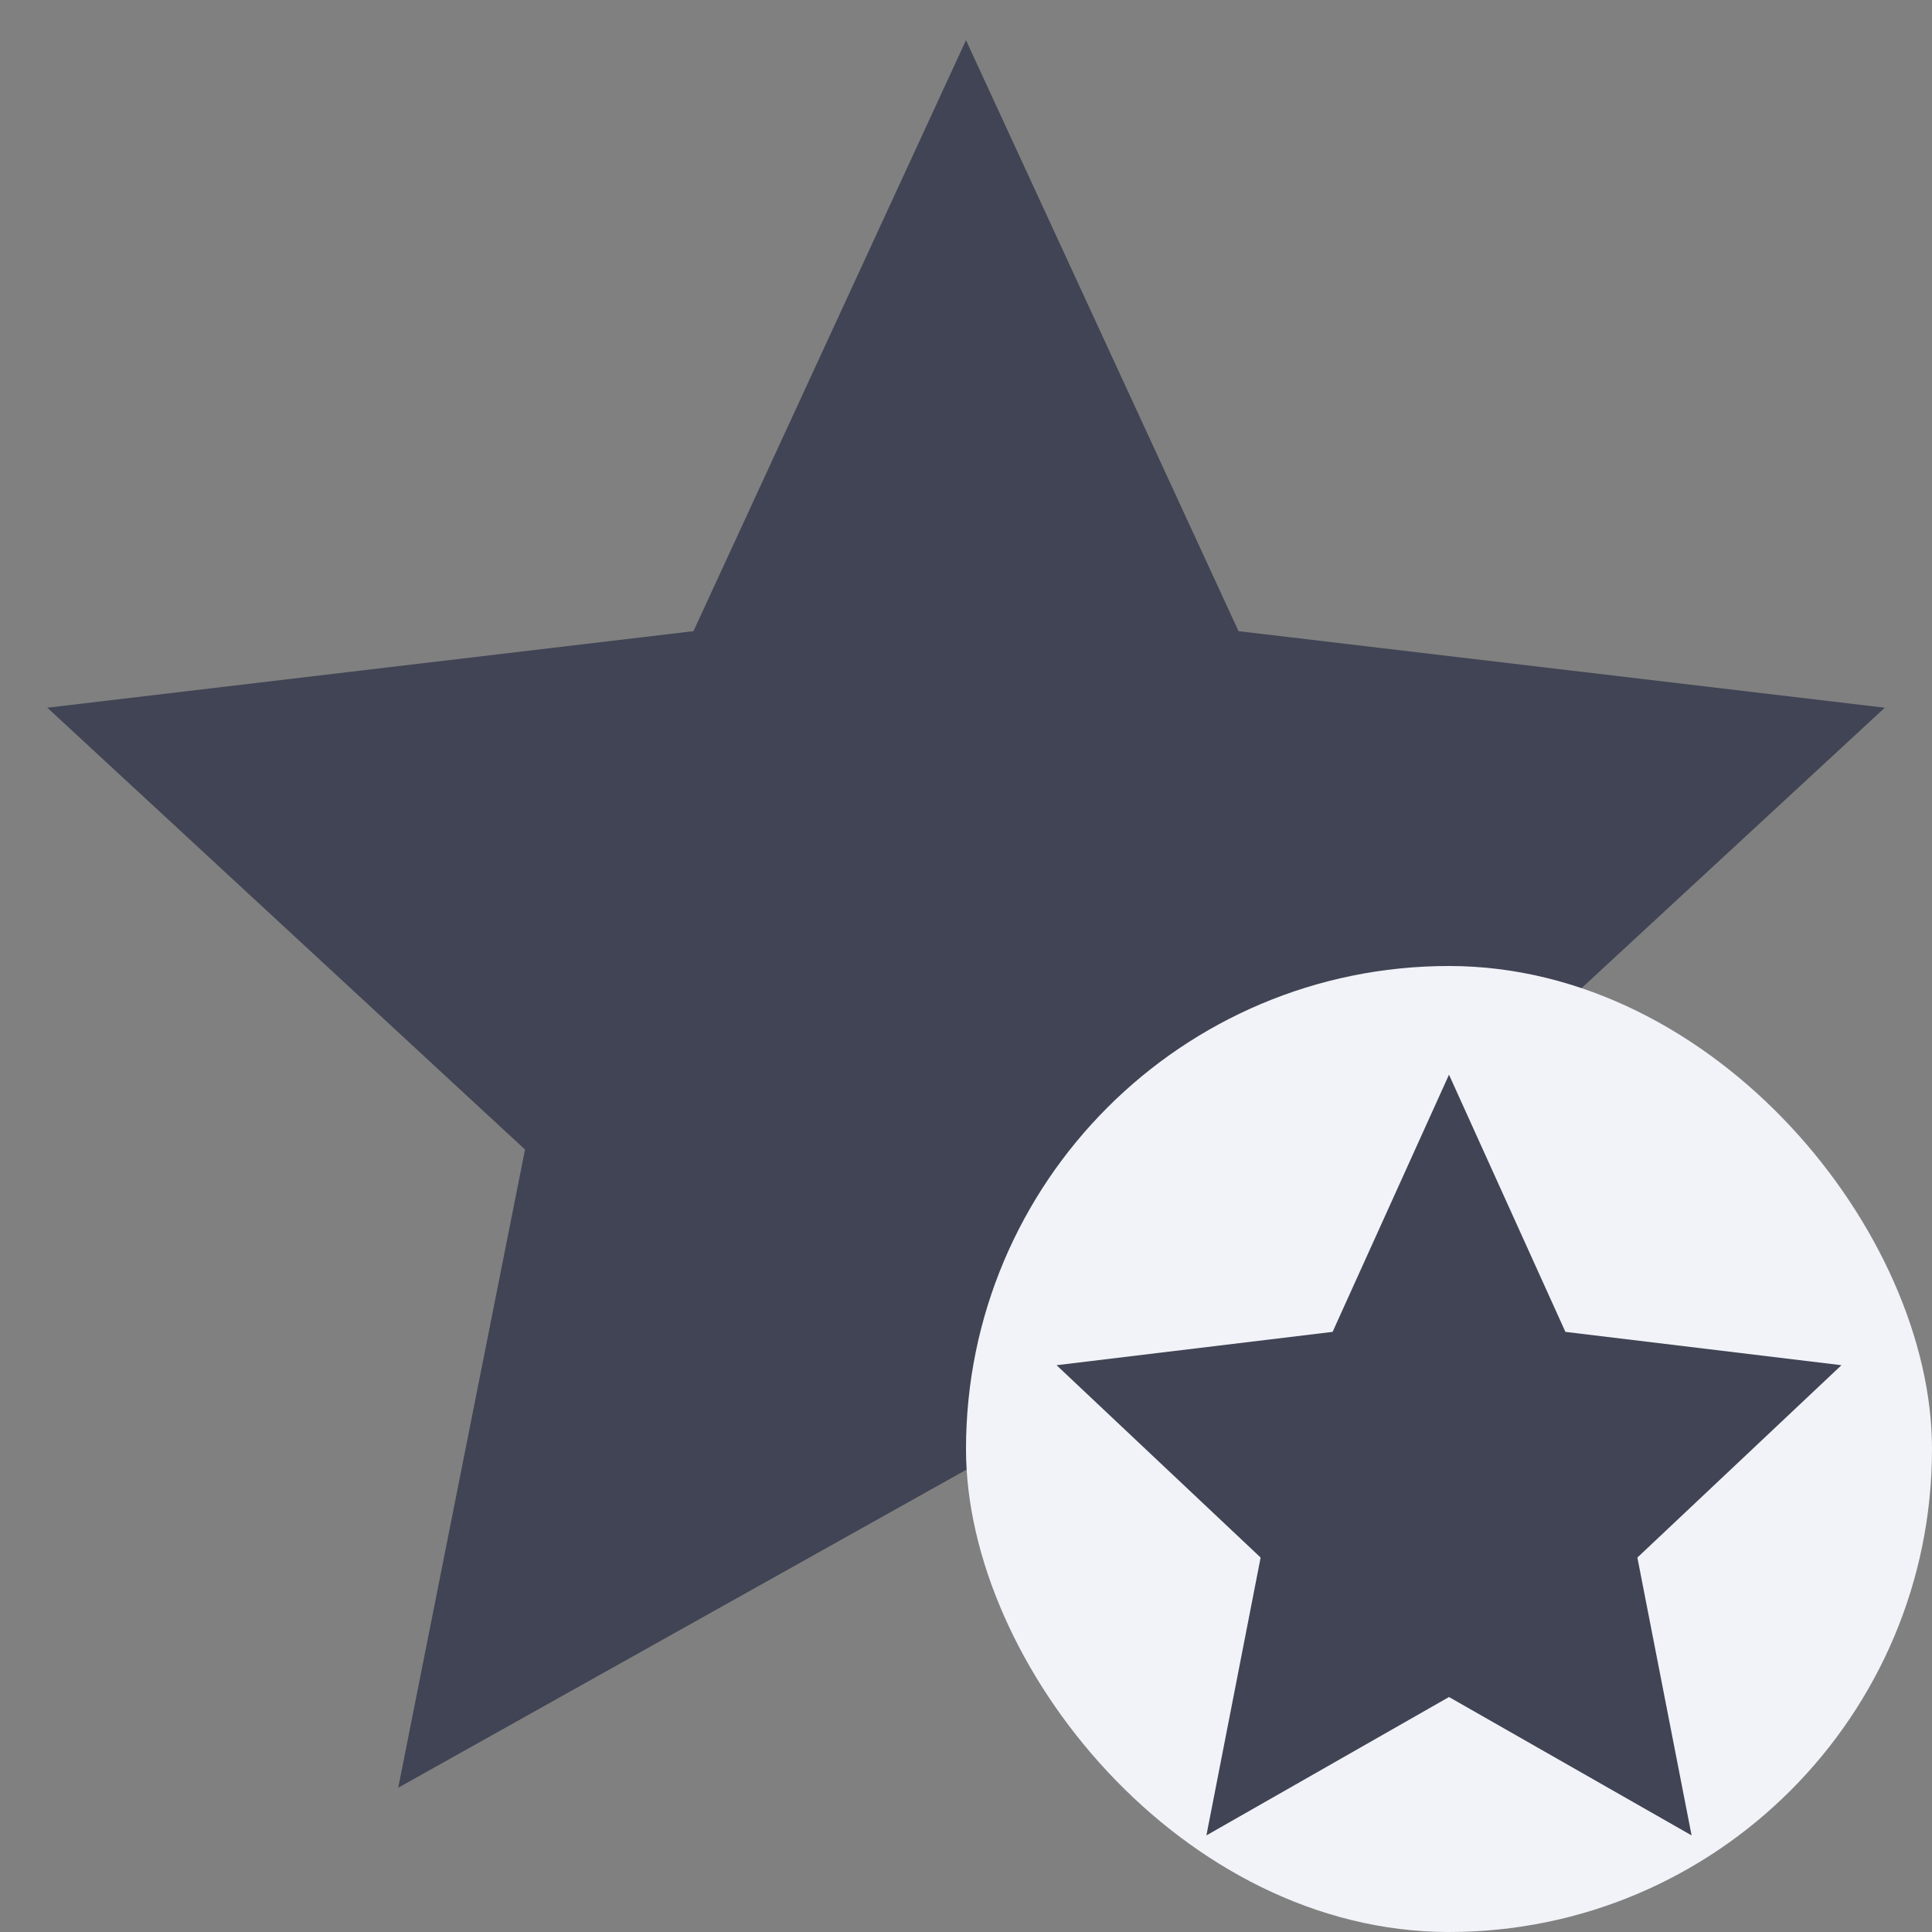 <svg width="16" height="16" viewBox="0 0 16 16" fill="none" xmlns="http://www.w3.org/2000/svg">
<rect x="0" y="0" width="16" height="16" fill="#808080" stroke="none"/>
<path d="M8 12.173L3.298 14.805L4.348 9.52L0.392 5.861L5.743 5.227L8 0.333L10.257 5.227L15.609 5.861L11.652 9.52L12.703 14.805L8 12.173Z" fill="#404454"/>
<g clip-path="url(#clip0_5047_3087)">
<rect x="8" y="8" width="8" height="8" rx="4" fill="#F2F3F8"/>
<path d="M12 14.054L9.991 15.2L10.44 12.899L8.75 11.306L11.036 11.03L12 8.9L12.964 11.03L15.25 11.306L13.56 12.899L14.009 15.2L12 14.054Z" fill="#404454"/>
</g>
<defs>
<clipPath id="clip0_5047_3087">
<rect x="8" y="8" width="8" height="8" rx="4" fill="white"/>
</clipPath>
</defs>
</svg>
